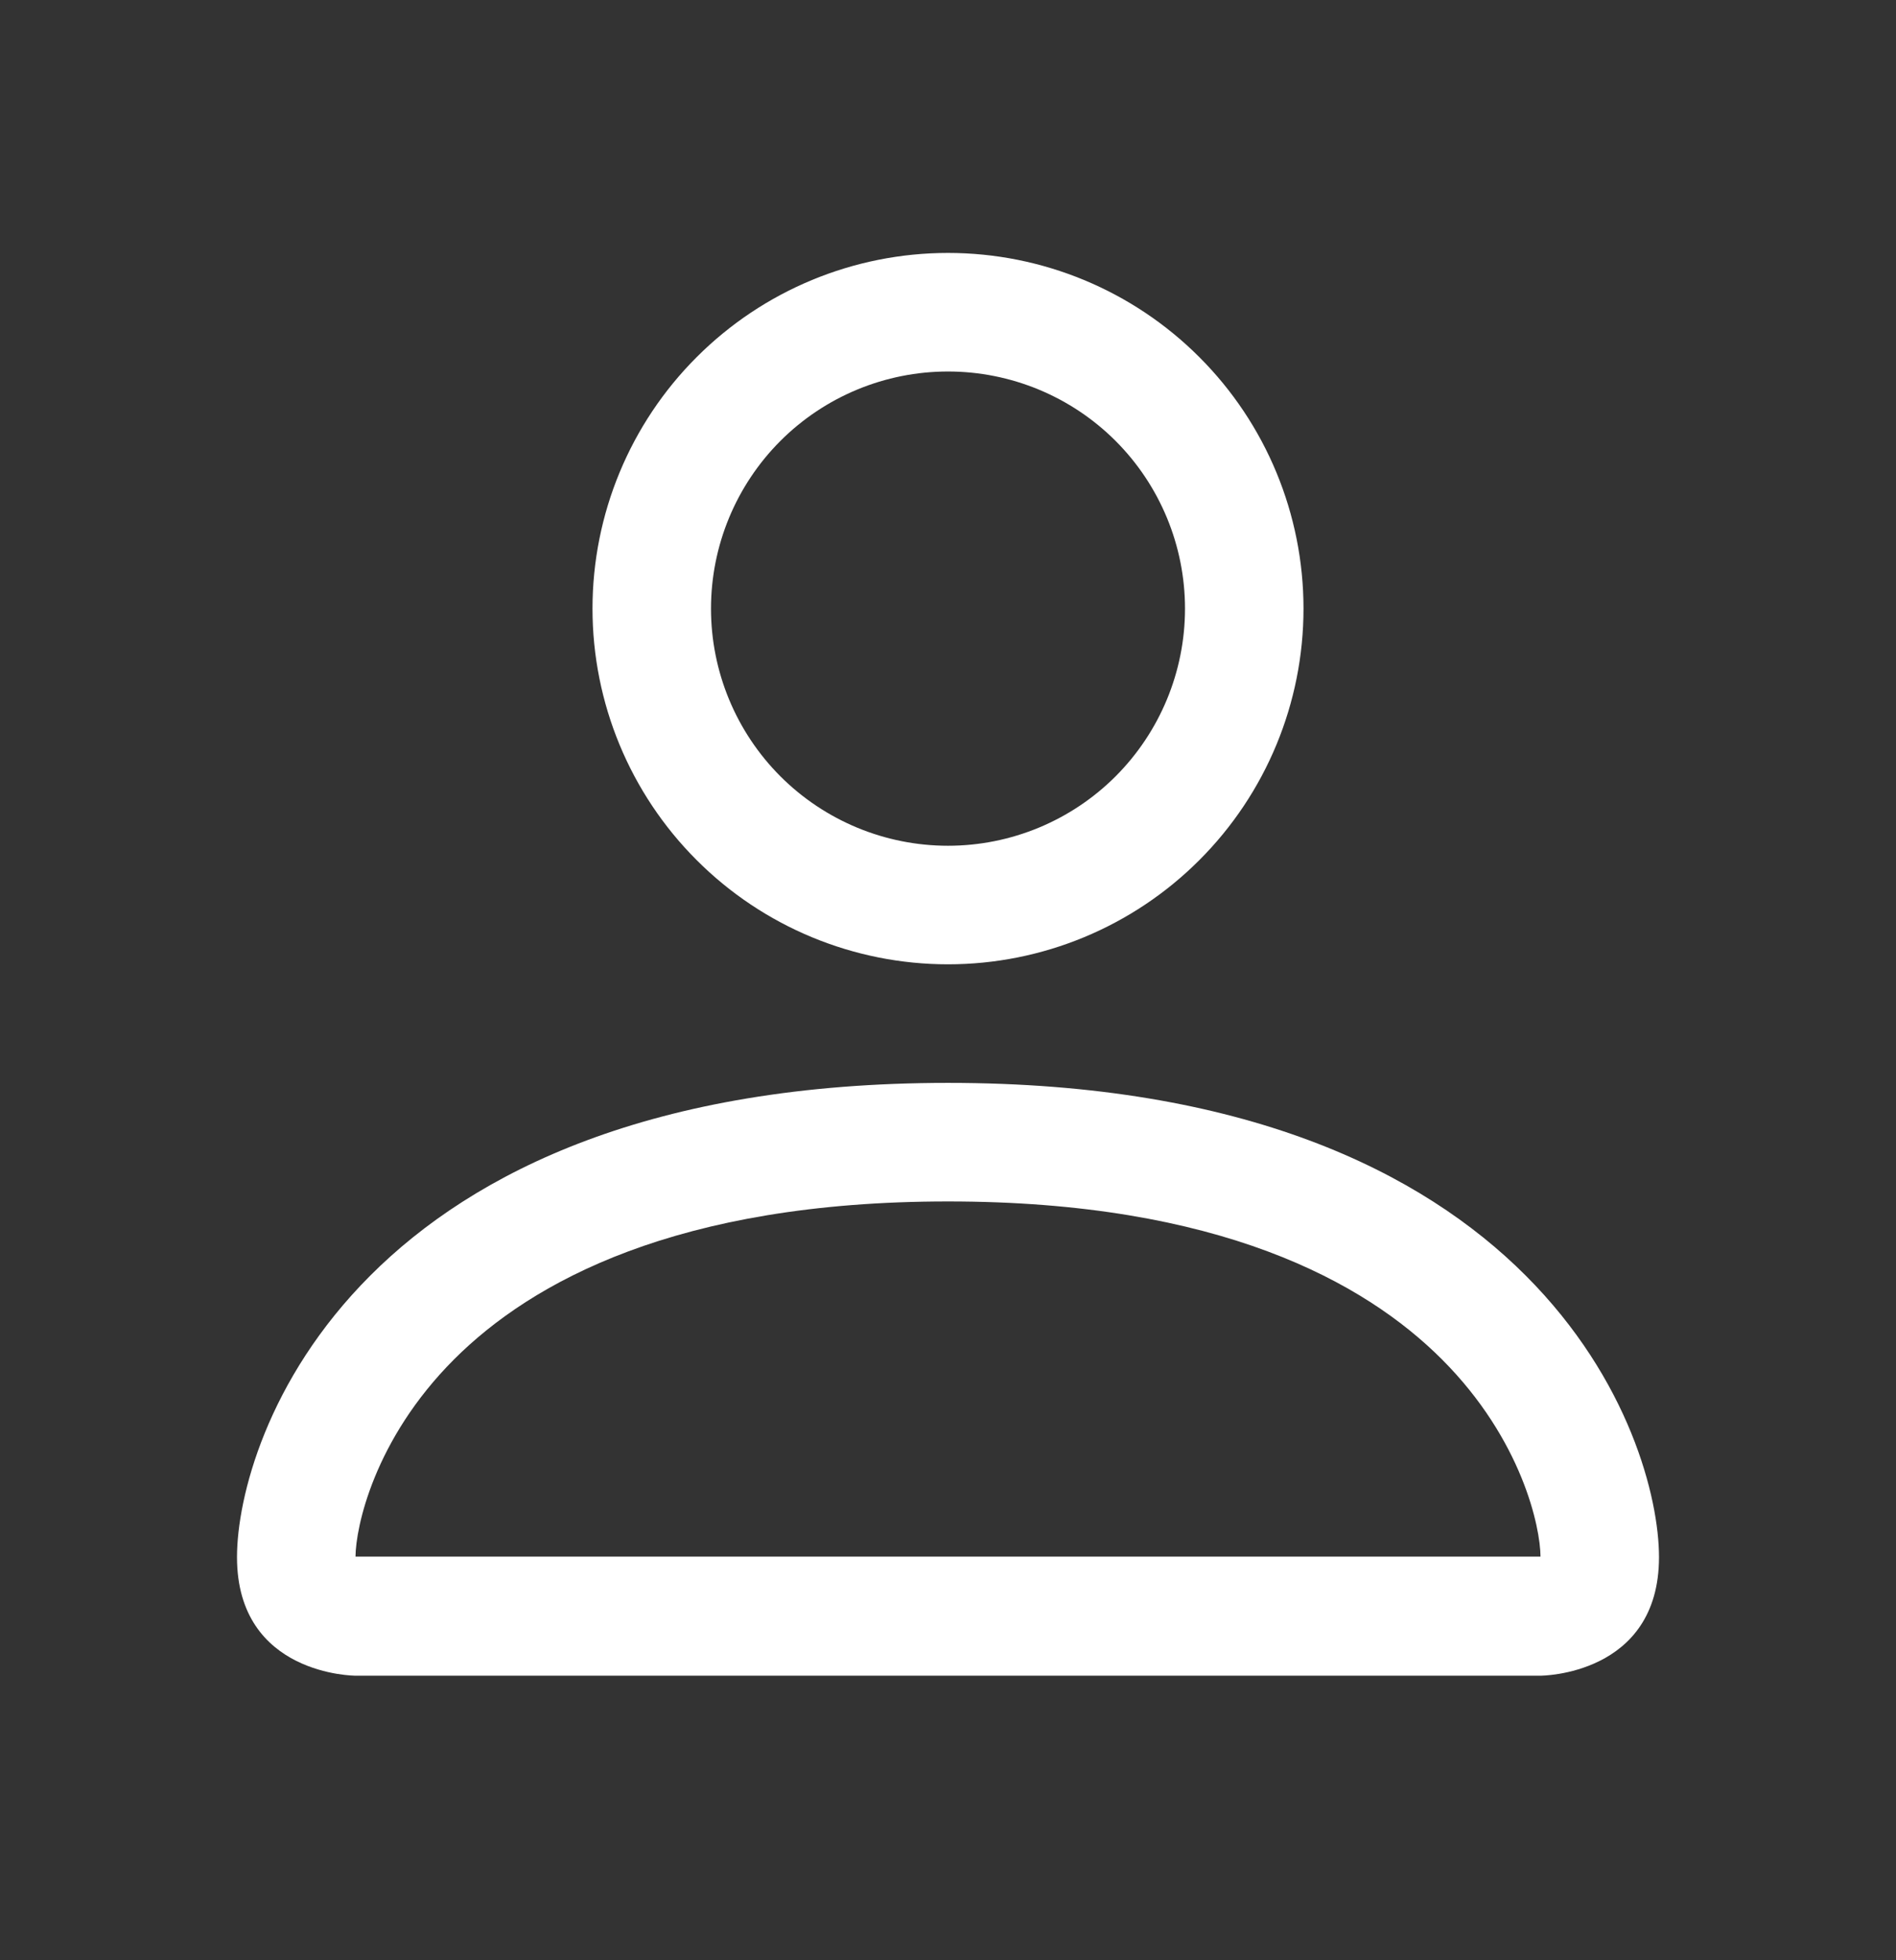 <svg width="30" height="31" viewBox="0 0 30 31" fill="none" xmlns="http://www.w3.org/2000/svg">
<rect x="0" y="0" width="30" height="31" fill="#333333" stroke="none"/>
<g id="person">
<path id="Vector" d="M15 15.25C16.492 15.25 17.923 14.657 18.977 13.602C20.032 12.548 20.625 11.117 20.625 9.625C20.625 8.133 20.032 6.702 18.977 5.648C17.923 4.593 16.492 4 15 4C13.508 4 12.077 4.593 11.023 5.648C9.968 6.702 9.375 8.133 9.375 9.625C9.375 11.117 9.968 12.548 11.023 13.602C12.077 14.657 13.508 15.25 15 15.25ZM18.75 9.625C18.75 10.62 18.355 11.573 17.652 12.277C16.948 12.98 15.995 13.375 15 13.375C14.005 13.375 13.052 12.98 12.348 12.277C11.645 11.573 11.25 10.62 11.25 9.625C11.25 8.63 11.645 7.677 12.348 6.973C13.052 6.27 14.005 5.875 15 5.875C15.995 5.875 16.948 6.27 17.652 6.973C18.355 7.677 18.75 8.63 18.75 9.625ZM26.25 24.625C26.25 26.5 24.375 26.5 24.375 26.5H5.625C5.625 26.5 3.75 26.5 3.75 24.625C3.75 22.75 5.625 17.125 15 17.125C24.375 17.125 26.25 22.75 26.25 24.625ZM24.375 24.617C24.373 24.156 24.086 22.769 22.815 21.497C21.593 20.275 19.292 19 15 19C10.706 19 8.408 20.275 7.185 21.497C5.914 22.769 5.629 24.156 5.625 24.617H24.375Z" fill="white"/>
</g>
</svg>
